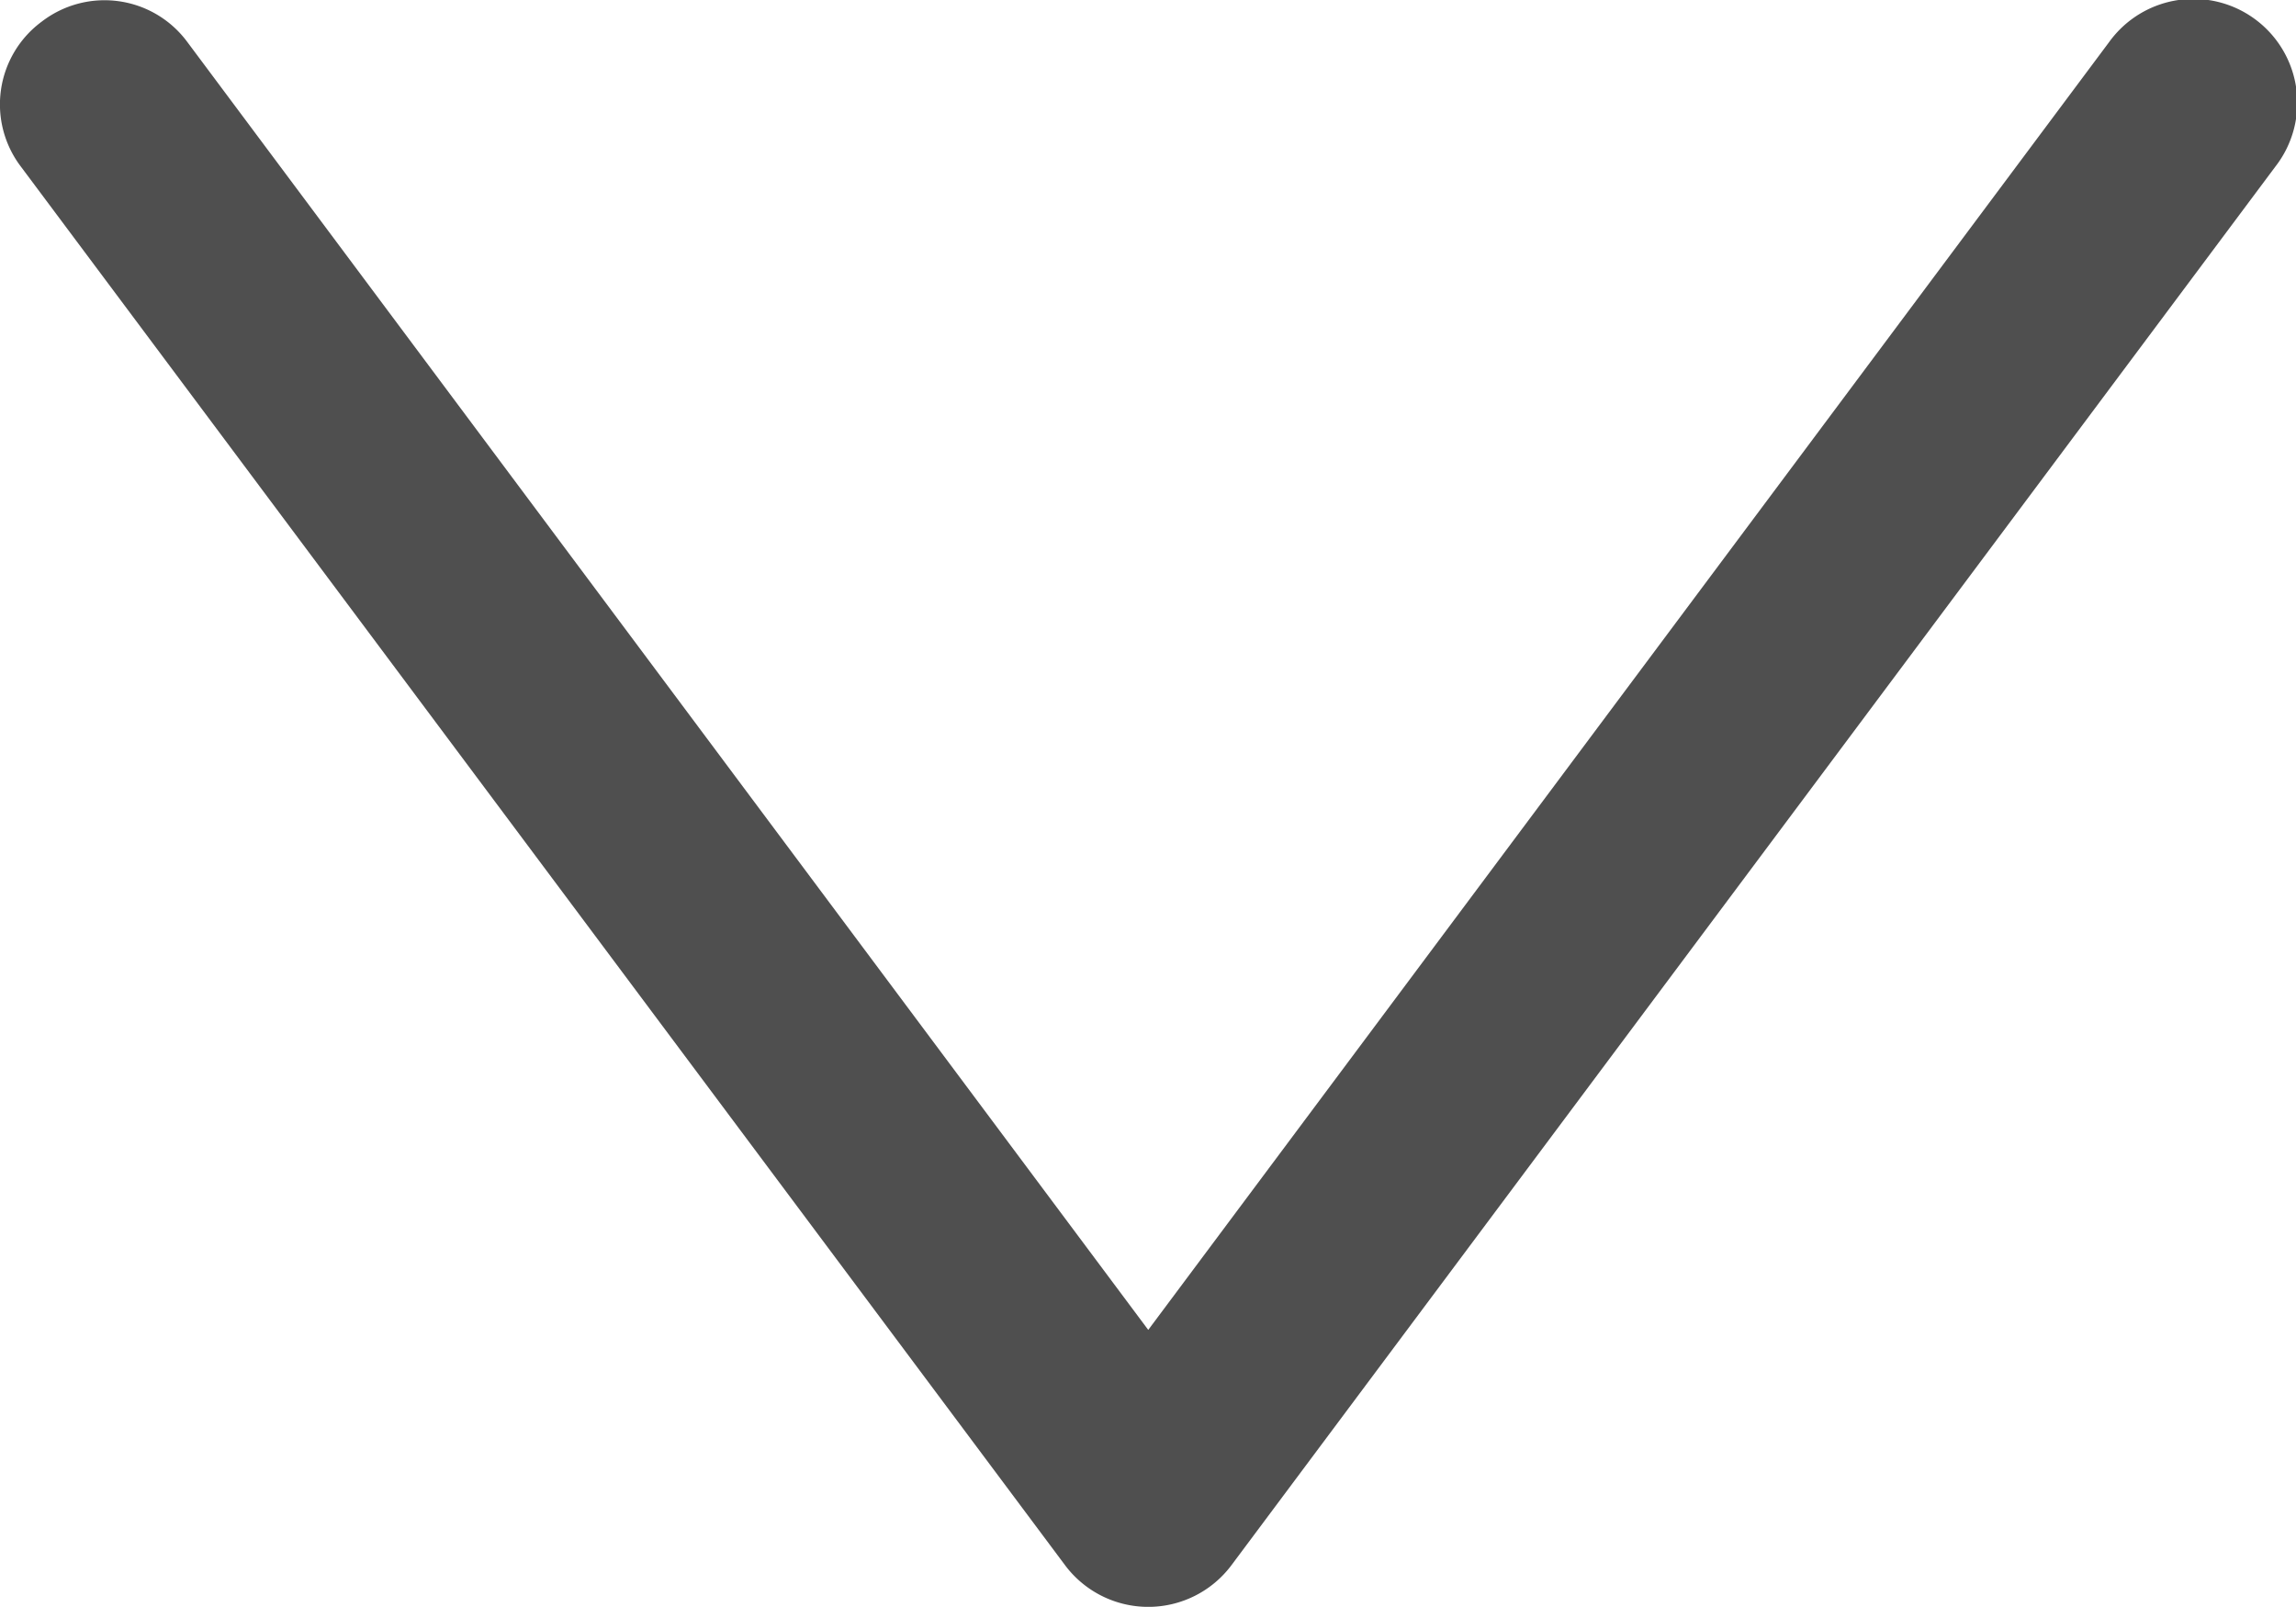 <svg xmlns="http://www.w3.org/2000/svg" width="13.903" height="9.731" viewBox="0 0 13.903 9.731">
  <g id="down-chevron" transform="translate(0 0)">
    <g id="그룹_80" data-name="그룹 80" transform="translate(0 0)">
      <path id="패스_148" data-name="패스 148" d="M6.449,65.85a.629.629,0,0,0,1.006,0l6.322-8.471a.629.629,0,1,0-1.006-.755l-5.819,7.8-5.819-7.8A.623.623,0,0,0,.253,56.5a.623.623,0,0,0-.126.881Z" transform="translate(0.001 -56.37)" fill="#4f4f4f"/>
    </g>
  </g>
</svg>
